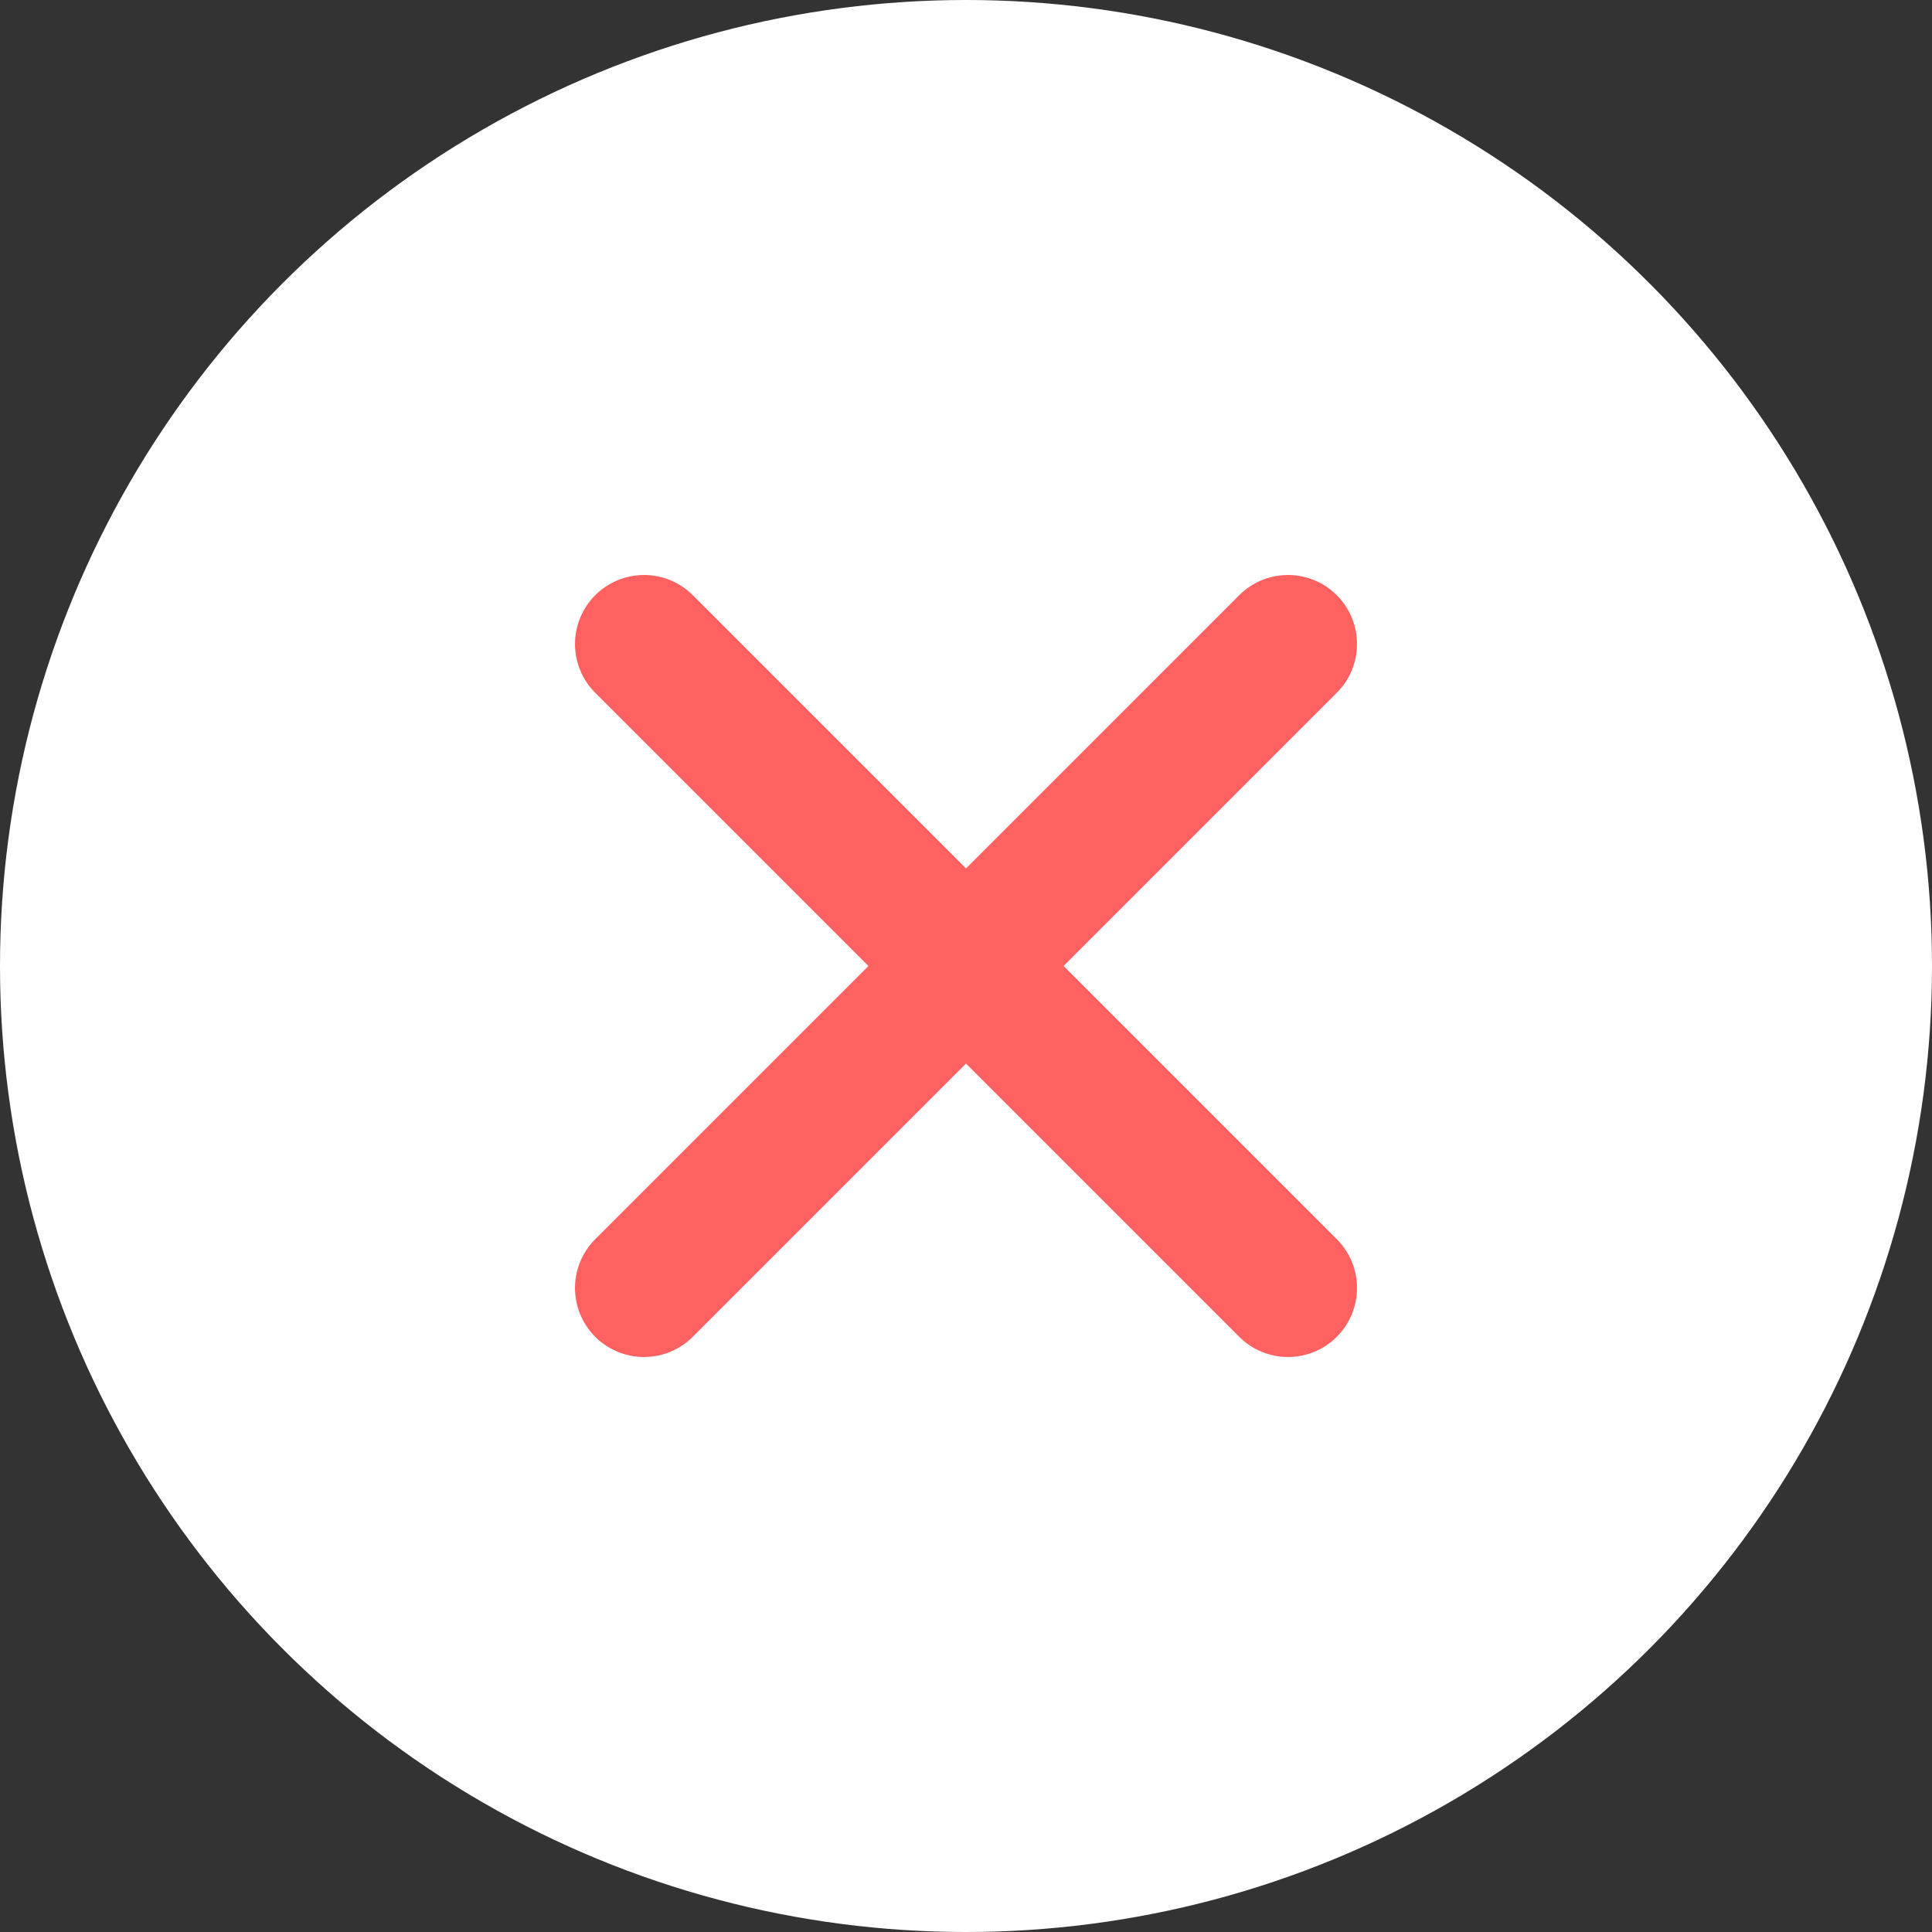 <svg width="21" height="21" viewBox="0 0 21 21" fill="none" xmlns="http://www.w3.org/2000/svg">
<rect x="0" y="0" width="21" height="21" fill="#333333" stroke="none"/>
<g id="Close_Toast">
<circle id="Ellipse 55" cx="10.5" cy="10.5" r="10.5" fill="white"/>
<path id="Vector" d="M14 7L7 14M7 7L14 14" stroke="#FF6161" stroke-width="1.5" stroke-linecap="round" stroke-linejoin="round"/>
</g>
</svg>
